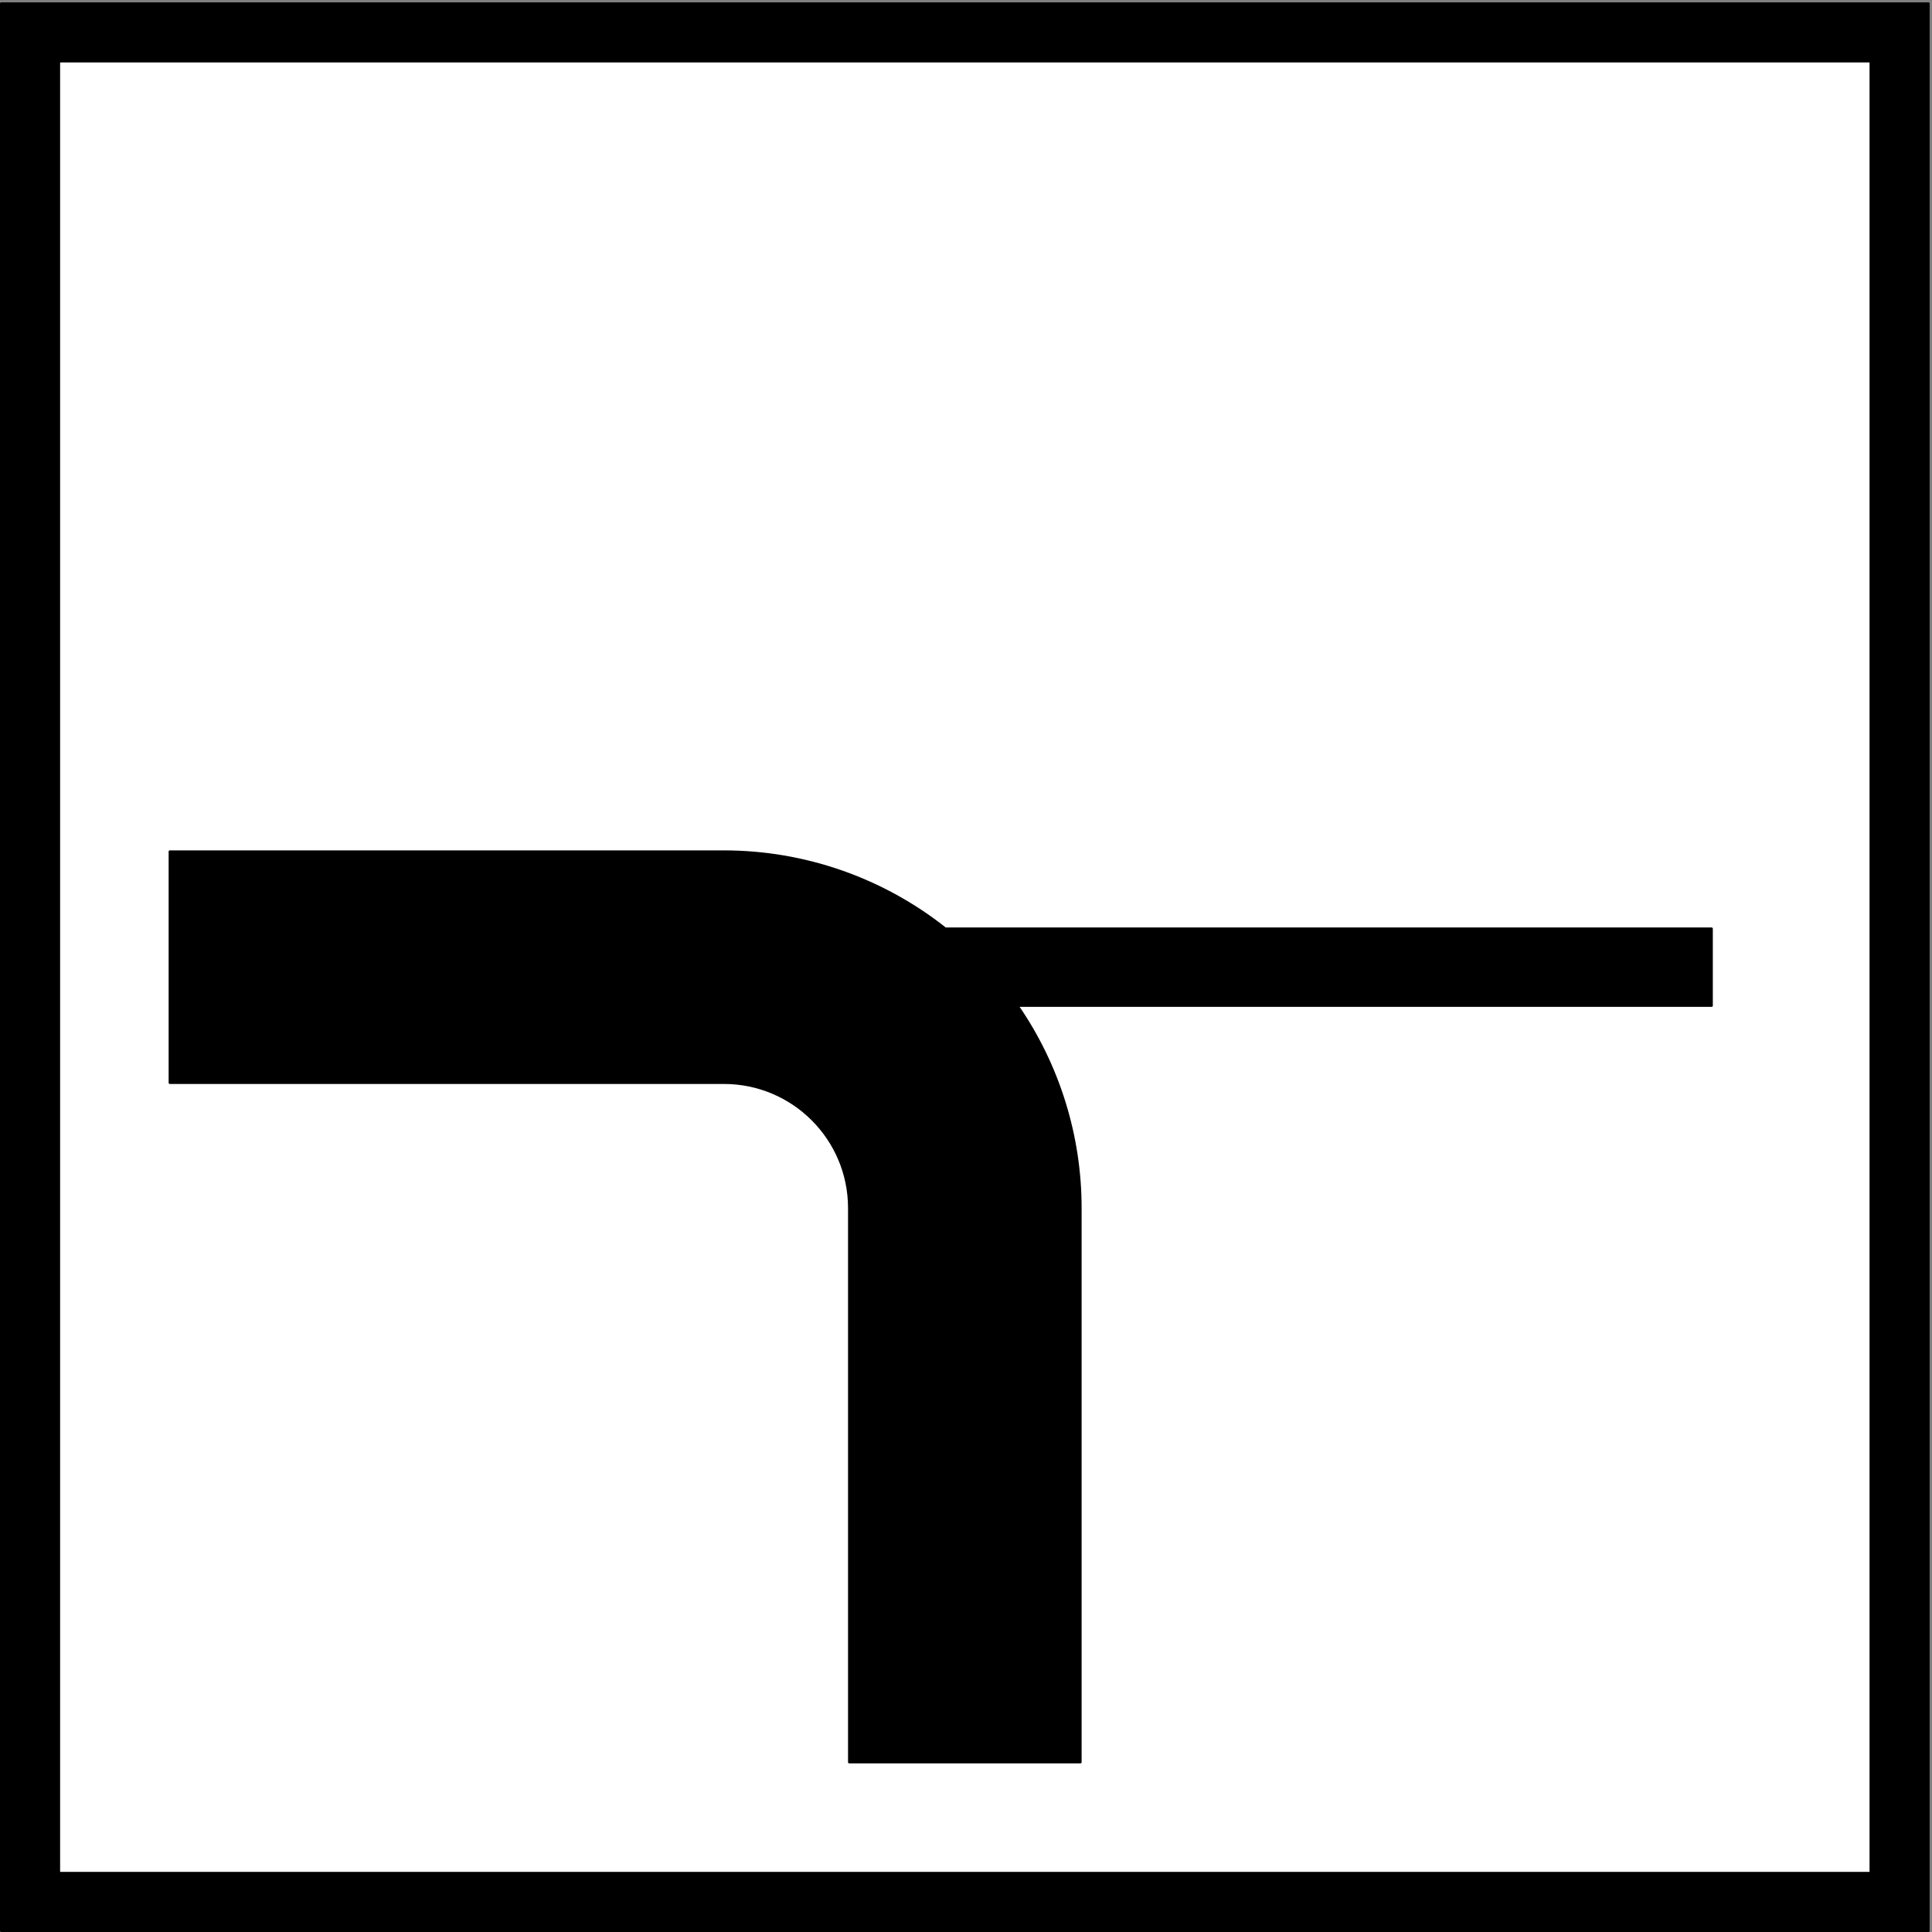 <?xml version="1.0" encoding="UTF-8" standalone="no"?>
<!DOCTYPE svg PUBLIC "-//W3C//DTD SVG 1.1//EN" "http://www.w3.org/Graphics/SVG/1.1/DTD/svg11.dtd">
<svg width="100%" height="100%" viewBox="0 0 596 596" version="1.1" xmlns="http://www.w3.org/2000/svg" xmlns:xlink="http://www.w3.org/1999/xlink" xml:space="preserve" xmlns:serif="http://www.serif.com/" style="fill-rule:evenodd;clip-rule:evenodd;stroke-linecap:round;stroke-linejoin:round;stroke-miterlimit:2;">
    <rect x="0" y="0" width="596" height="596" fill="#808080" stroke="none"/>
    <g>
        <rect x="0.354" y="1.079" width="594.568" height="594.568" style="fill-rule:nonzero;"/>
        <rect x="0.354" y="1.079" width="594.568" height="594.568" style="fill:none;stroke:black;stroke-width:0.71px;"/>
        <rect x="18.191" y="18.916" width="558.893" height="558.894" style="fill:white;fill-rule:nonzero;"/>
        <rect x="18.191" y="18.916" width="558.893" height="558.894" style="fill:none;stroke:black;stroke-width:0.71px;"/>
        <path d="M223.317,262.688L52.378,262.688L52.378,334.037L223.317,334.037C244.661,334.037 261.963,351.339 261.963,372.684L261.963,543.622L333.313,543.622L333.313,372.684C333.313,350.385 326.535,328.614 313.879,310.254L528.032,310.254L528.032,286.471L291.627,286.471C272.189,271.07 248.117,262.688 223.317,262.688Z" style="fill-rule:nonzero;"/>
        <path d="M223.317,262.688L52.378,262.688L52.378,334.037L223.317,334.037C244.661,334.037 261.963,351.339 261.963,372.684L261.963,543.622L333.313,543.622L333.313,372.684C333.313,350.385 326.535,328.614 313.879,310.254L528.032,310.254L528.032,286.471L291.627,286.471C272.189,271.07 248.117,262.688 223.317,262.688Z" style="fill:none;stroke:black;stroke-width:0.71px;"/>
    </g>
</svg>
